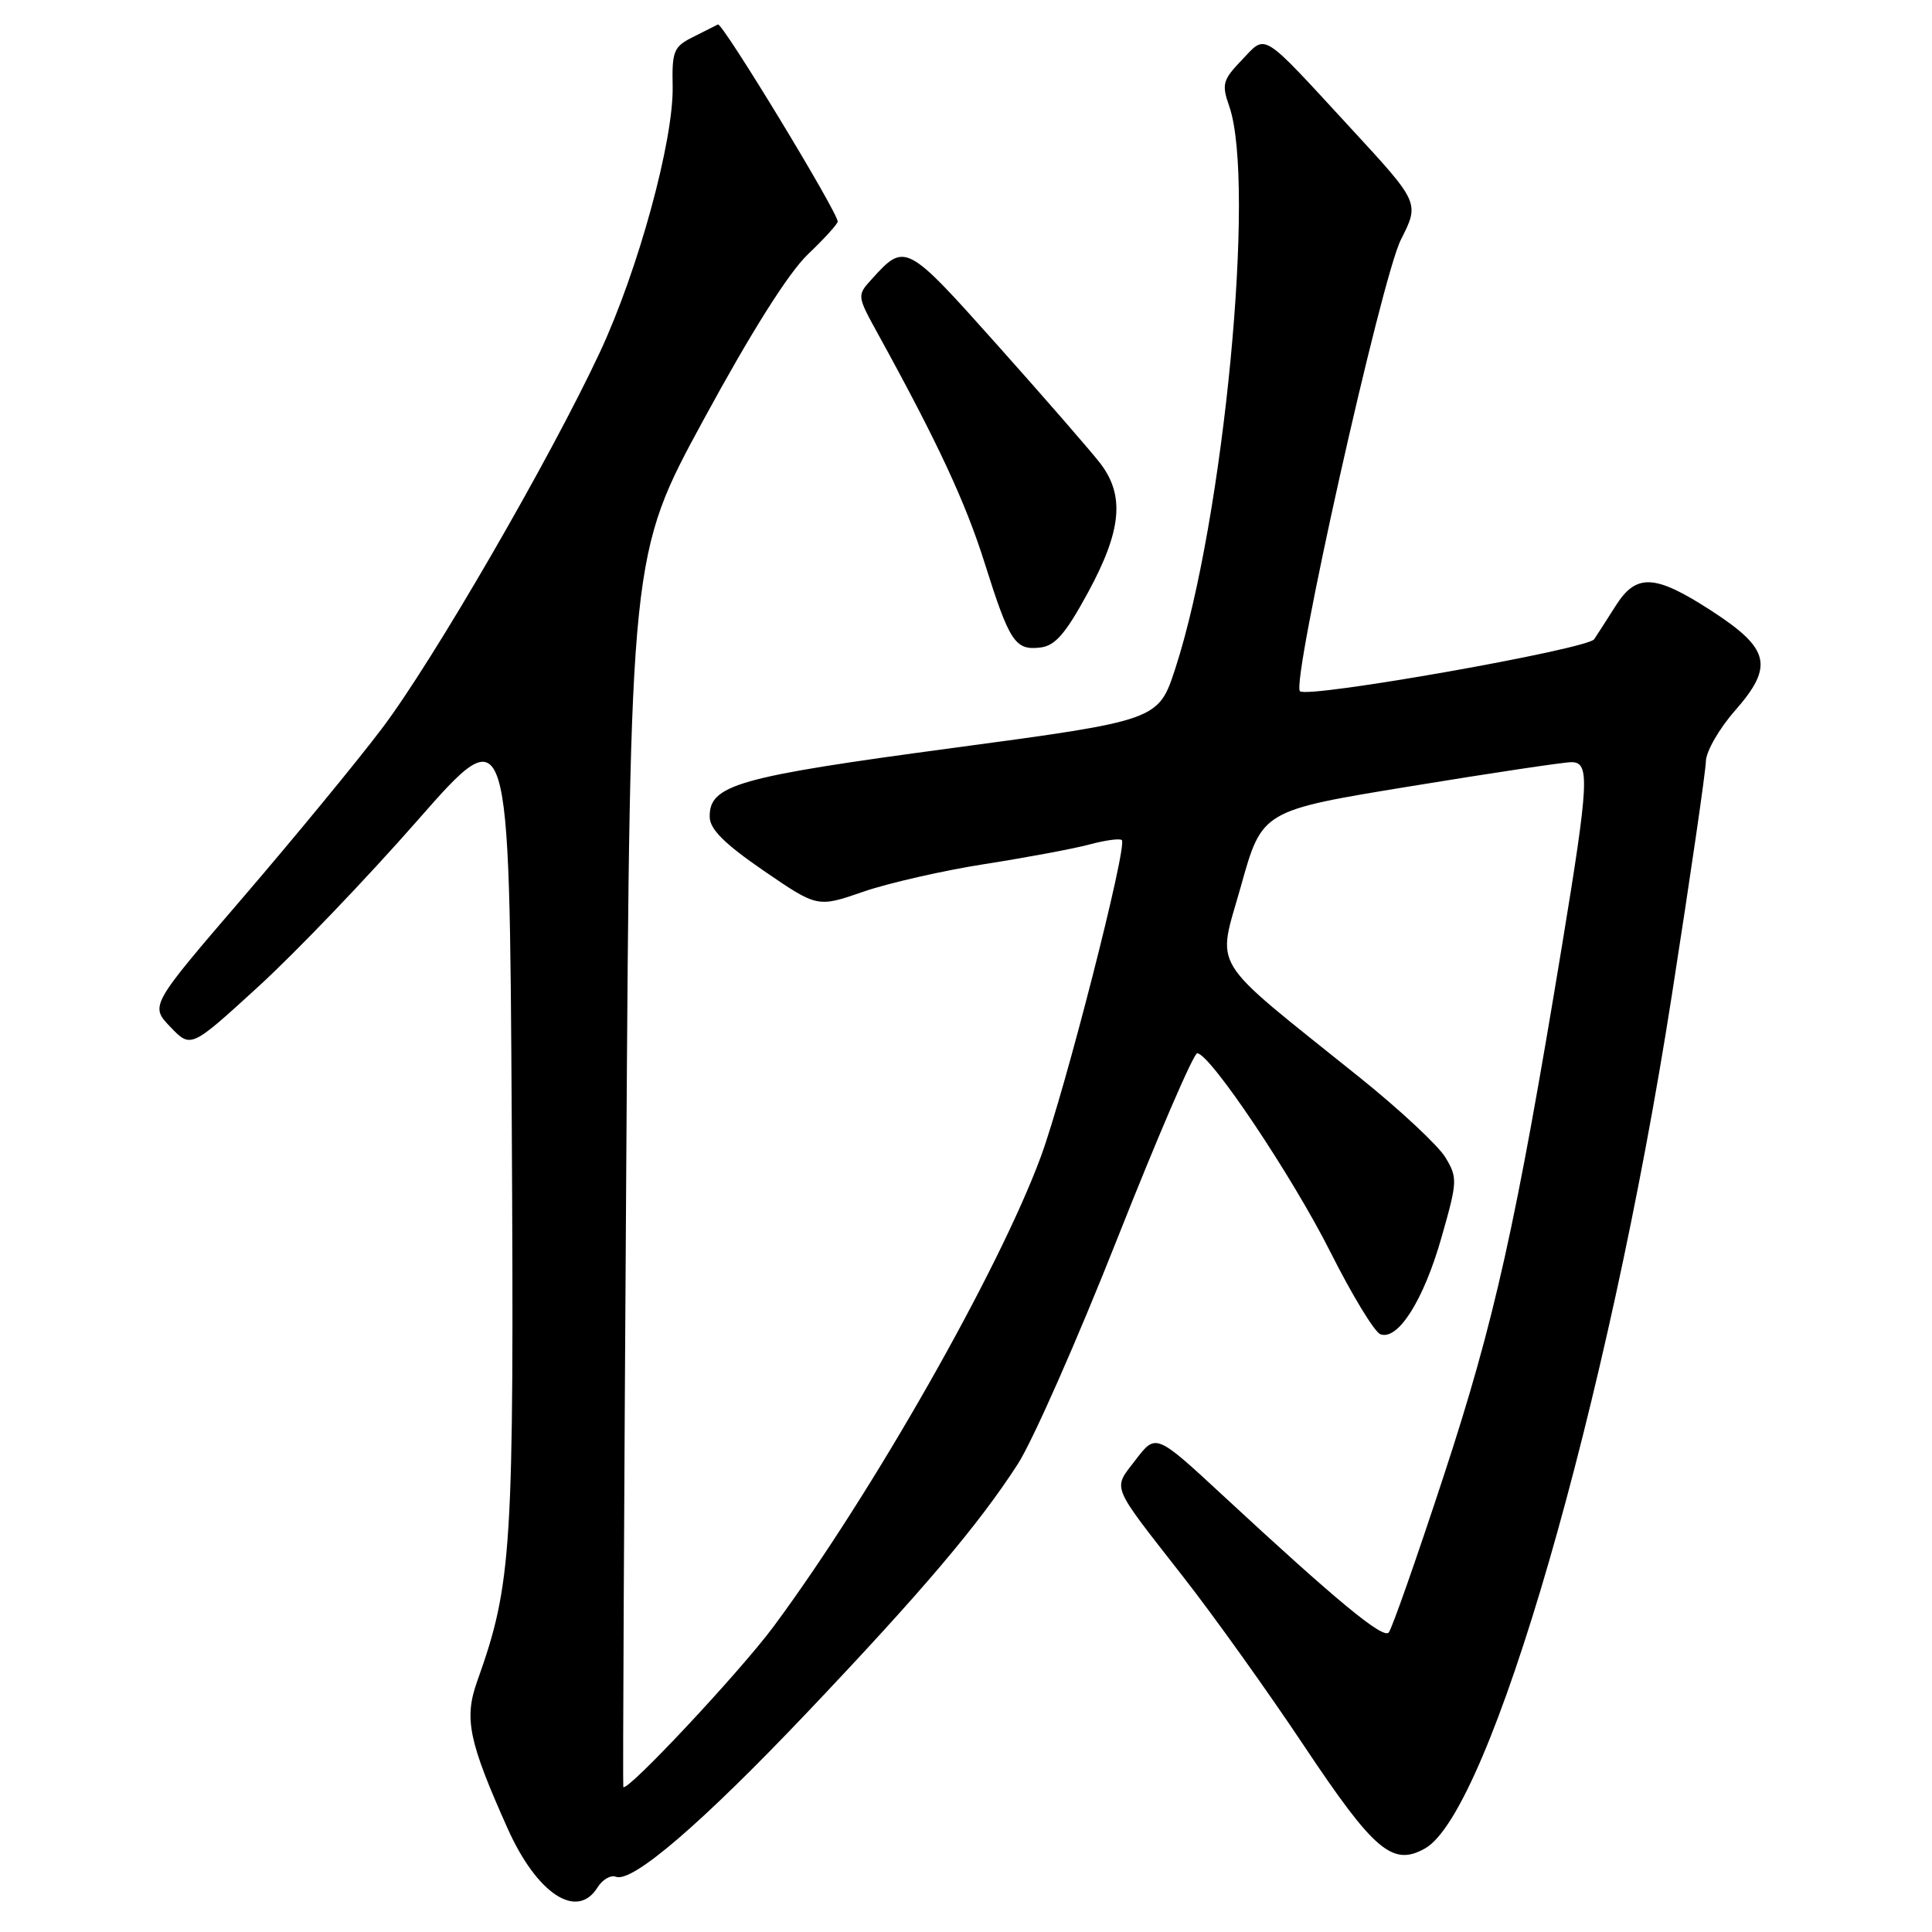 <?xml version="1.0" encoding="UTF-8" standalone="no"?>
<!DOCTYPE svg PUBLIC "-//W3C//DTD SVG 1.1//EN" "http://www.w3.org/Graphics/SVG/1.1/DTD/svg11.dtd" >
<svg xmlns="http://www.w3.org/2000/svg" xmlns:xlink="http://www.w3.org/1999/xlink" version="1.1" viewBox="0 0 256 256">
 <g >
 <path fill="currentColor"
d=" M 79.17 250.10 C 79.82 249.05 80.92 248.42 81.61 248.68 C 83.79 249.52 93.03 241.57 107.00 226.86 C 122.22 210.83 129.68 202.03 134.86 194.00 C 136.82 190.97 142.78 177.47 148.10 164.00 C 153.43 150.53 158.17 139.53 158.64 139.56 C 160.39 139.67 171.22 155.84 176.27 165.87 C 179.14 171.58 182.12 176.49 182.90 176.79 C 185.23 177.68 188.65 172.27 191.01 163.95 C 193.13 156.53 193.15 156.06 191.51 153.34 C 190.56 151.78 185.45 147.01 180.14 142.75 C 159.83 126.43 161.27 128.75 164.44 117.38 C 167.23 107.40 167.23 107.40 186.87 104.19 C 197.66 102.42 207.29 100.98 208.25 100.99 C 210.68 101.01 210.54 103.60 206.99 125.20 C 200.88 162.28 198.03 175.08 191.32 195.50 C 187.71 206.50 184.42 215.87 184.01 216.32 C 183.23 217.18 177.12 212.13 162.10 198.21 C 153.16 189.93 153.16 189.93 150.49 193.42 C 147.42 197.45 147.00 196.41 156.83 209.00 C 160.91 214.22 168.10 224.29 172.81 231.36 C 182.10 245.29 184.52 247.34 188.82 244.93 C 197.46 240.08 213.08 186.09 221.53 131.86 C 223.99 116.11 226.02 102.16 226.04 100.86 C 226.07 99.56 227.80 96.55 229.89 94.17 C 235.09 88.25 234.53 85.95 226.71 80.89 C 219.27 76.08 216.83 75.96 214.10 80.25 C 212.96 82.04 211.68 84.04 211.24 84.70 C 210.36 86.02 173.25 92.58 172.25 91.59 C 171.07 90.41 183.04 36.85 185.63 31.75 C 188.10 26.87 188.10 26.87 179.06 17.07 C 166.93 3.91 167.86 4.49 164.55 7.95 C 162.01 10.60 161.86 11.16 162.88 14.08 C 166.43 24.26 162.16 68.84 155.75 88.53 C 153.50 95.45 153.50 95.45 126.26 99.11 C 97.66 102.94 93.96 104.00 94.04 108.27 C 94.07 109.89 96.04 111.84 101.20 115.38 C 108.32 120.26 108.32 120.26 114.41 118.15 C 117.76 117.00 125.00 115.35 130.50 114.49 C 136.00 113.63 142.23 112.47 144.35 111.90 C 146.47 111.33 148.40 111.07 148.65 111.32 C 149.42 112.09 141.12 144.54 137.93 153.23 C 132.37 168.33 115.55 197.92 102.52 215.50 C 98.06 221.52 83.00 237.60 82.59 236.78 C 82.51 236.63 82.69 199.82 82.98 155.00 C 83.50 73.50 83.50 73.50 93.29 55.50 C 99.57 43.94 104.49 36.15 107.04 33.71 C 109.22 31.63 111.00 29.67 111.00 29.36 C 111.00 28.10 95.71 2.94 95.13 3.24 C 94.78 3.42 93.27 4.18 91.76 4.94 C 89.28 6.18 89.03 6.80 89.13 11.41 C 89.28 18.57 84.56 35.82 79.48 46.69 C 72.87 60.83 57.37 87.60 50.63 96.50 C 47.31 100.90 39.02 110.97 32.23 118.88 C 19.87 133.26 19.87 133.26 22.58 136.08 C 25.29 138.91 25.29 138.91 34.22 130.74 C 39.14 126.25 48.64 116.33 55.33 108.70 C 67.50 94.84 67.50 94.84 67.81 148.67 C 68.13 205.49 67.86 209.79 63.23 222.78 C 61.47 227.72 62.09 230.72 67.27 242.30 C 71.15 250.96 76.46 254.45 79.17 250.10 Z  M 144.17 78.50 C 148.63 70.29 149.06 65.65 145.78 61.38 C 144.56 59.80 138.45 52.77 132.19 45.76 C 120.06 32.17 119.93 32.10 115.51 36.99 C 113.54 39.16 113.54 39.17 116.38 44.33 C 124.29 58.71 127.94 66.57 130.48 74.63 C 133.77 85.07 134.51 86.20 137.85 85.80 C 139.82 85.57 141.19 83.98 144.17 78.50 Z "/>
</g>
</svg>